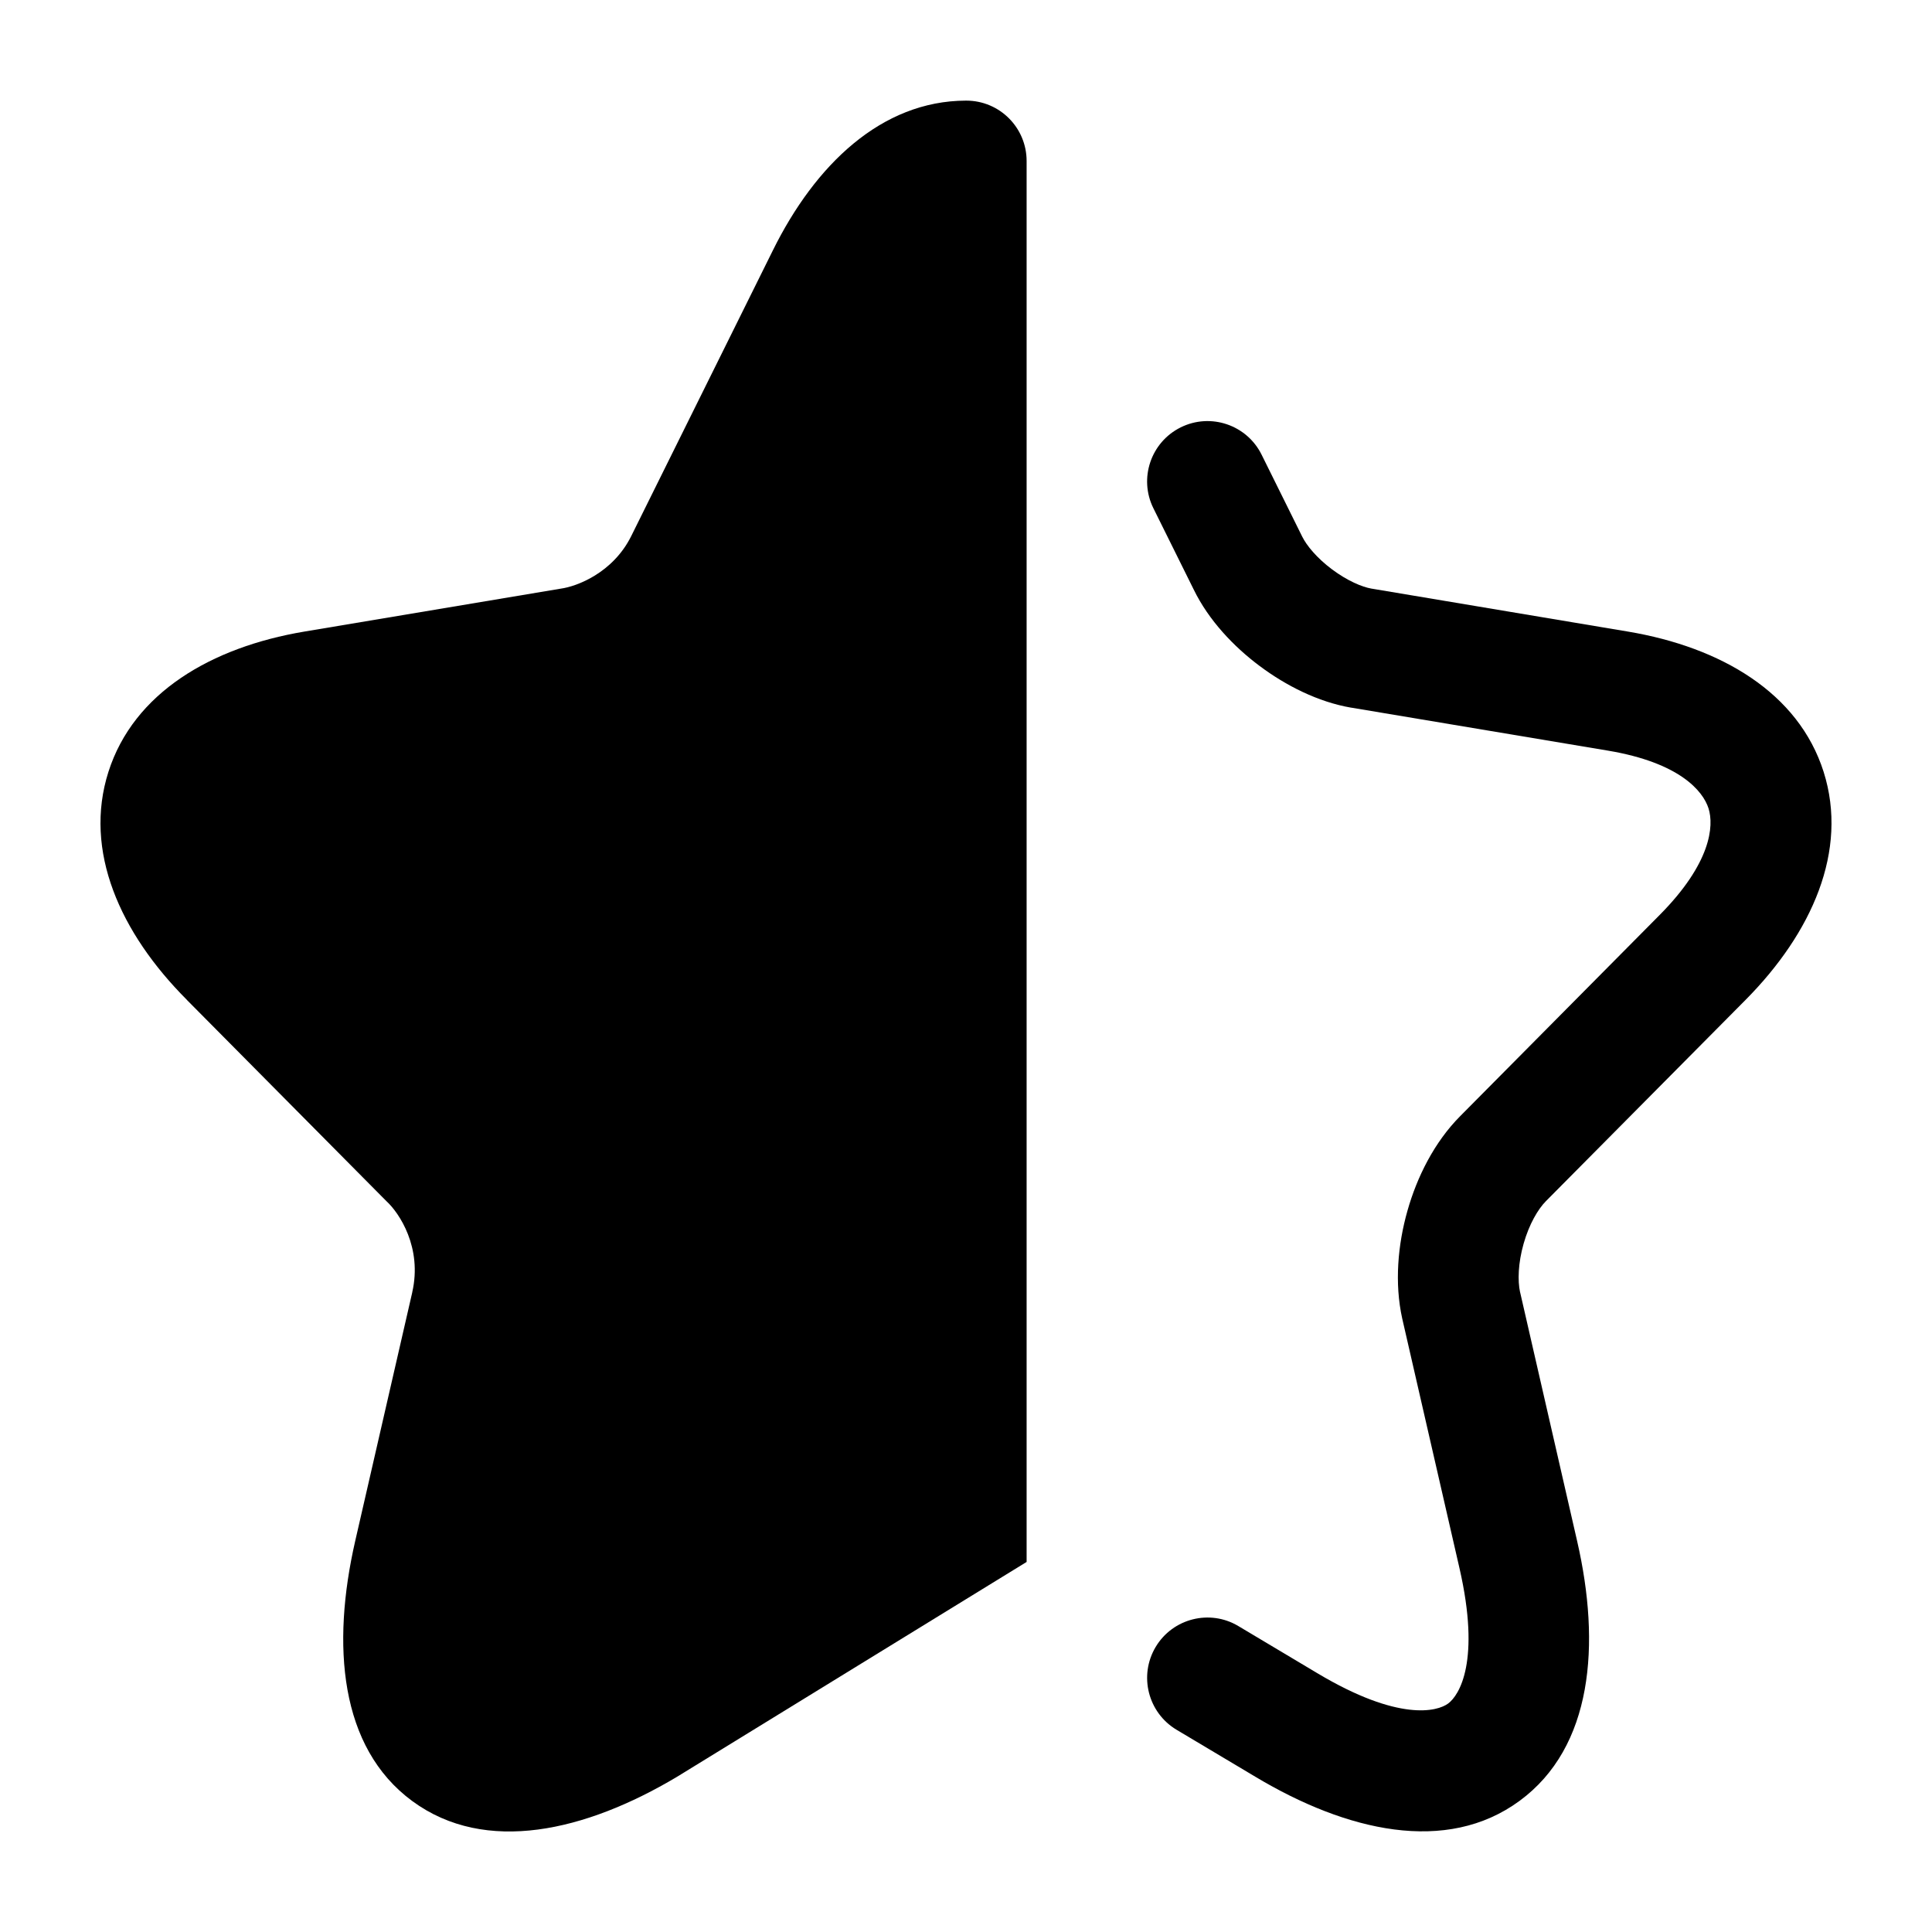 <svg width="24" height="24" viewBox="0 0 24 24" xmlns="http://www.w3.org/2000/svg">
<path class="pr-icon-bulk-primary" d="M14.667 5.309C15.038 5.125 15.488 5.277 15.672 5.648L16.176 6.665C16.23 6.775 16.357 6.931 16.547 7.073C16.737 7.215 16.92 7.292 17.037 7.312L17.038 7.312L20.225 7.846C21.378 8.04 22.342 8.605 22.654 9.589C22.964 10.57 22.507 11.591 21.684 12.421L19.204 14.921C19.106 15.02 18.996 15.206 18.927 15.449C18.858 15.691 18.852 15.911 18.883 16.053L18.884 16.055L19.592 19.145C19.887 20.43 19.785 21.703 18.878 22.37C17.968 23.04 16.726 22.749 15.597 22.073L14.616 21.488C14.26 21.275 14.144 20.815 14.356 20.459C14.568 20.104 15.029 19.987 15.384 20.2L16.366 20.786C17.377 21.39 17.855 21.261 17.989 21.162C18.128 21.06 18.395 20.635 18.13 19.48L17.419 16.38C17.321 15.938 17.365 15.458 17.484 15.04C17.602 14.622 17.817 14.189 18.139 13.865L20.619 11.364C21.255 10.722 21.293 10.261 21.224 10.042C21.155 9.826 20.864 9.474 19.977 9.325L16.788 8.791L16.785 8.791C16.372 8.72 15.971 8.515 15.649 8.274C15.327 8.034 15.015 7.706 14.829 7.324L14.328 6.314C14.144 5.943 14.296 5.493 14.667 5.309Z" fill="currentColor"/>
<path class="pr-icon-bulk-secondary" d="M11.998 1.25L12 1.25L12.003 1.25C12.418 1.25 12.753 1.586 12.753 2V19.403L8.407 22.074C7.277 22.747 6.033 23.043 5.122 22.374C4.215 21.707 4.118 20.432 4.412 19.145L5.121 16.055L5.121 16.053C5.248 15.498 4.96 15.067 4.8 14.921L2.322 12.422L2.322 12.421C1.493 11.591 1.034 10.57 1.347 9.588C1.661 8.604 2.627 8.04 3.779 7.846L6.968 7.312C7.165 7.285 7.614 7.117 7.841 6.66L9.6 3.112C10.127 2.045 10.951 1.253 11.998 1.25Z" fill="currentColor"/>
</svg>
